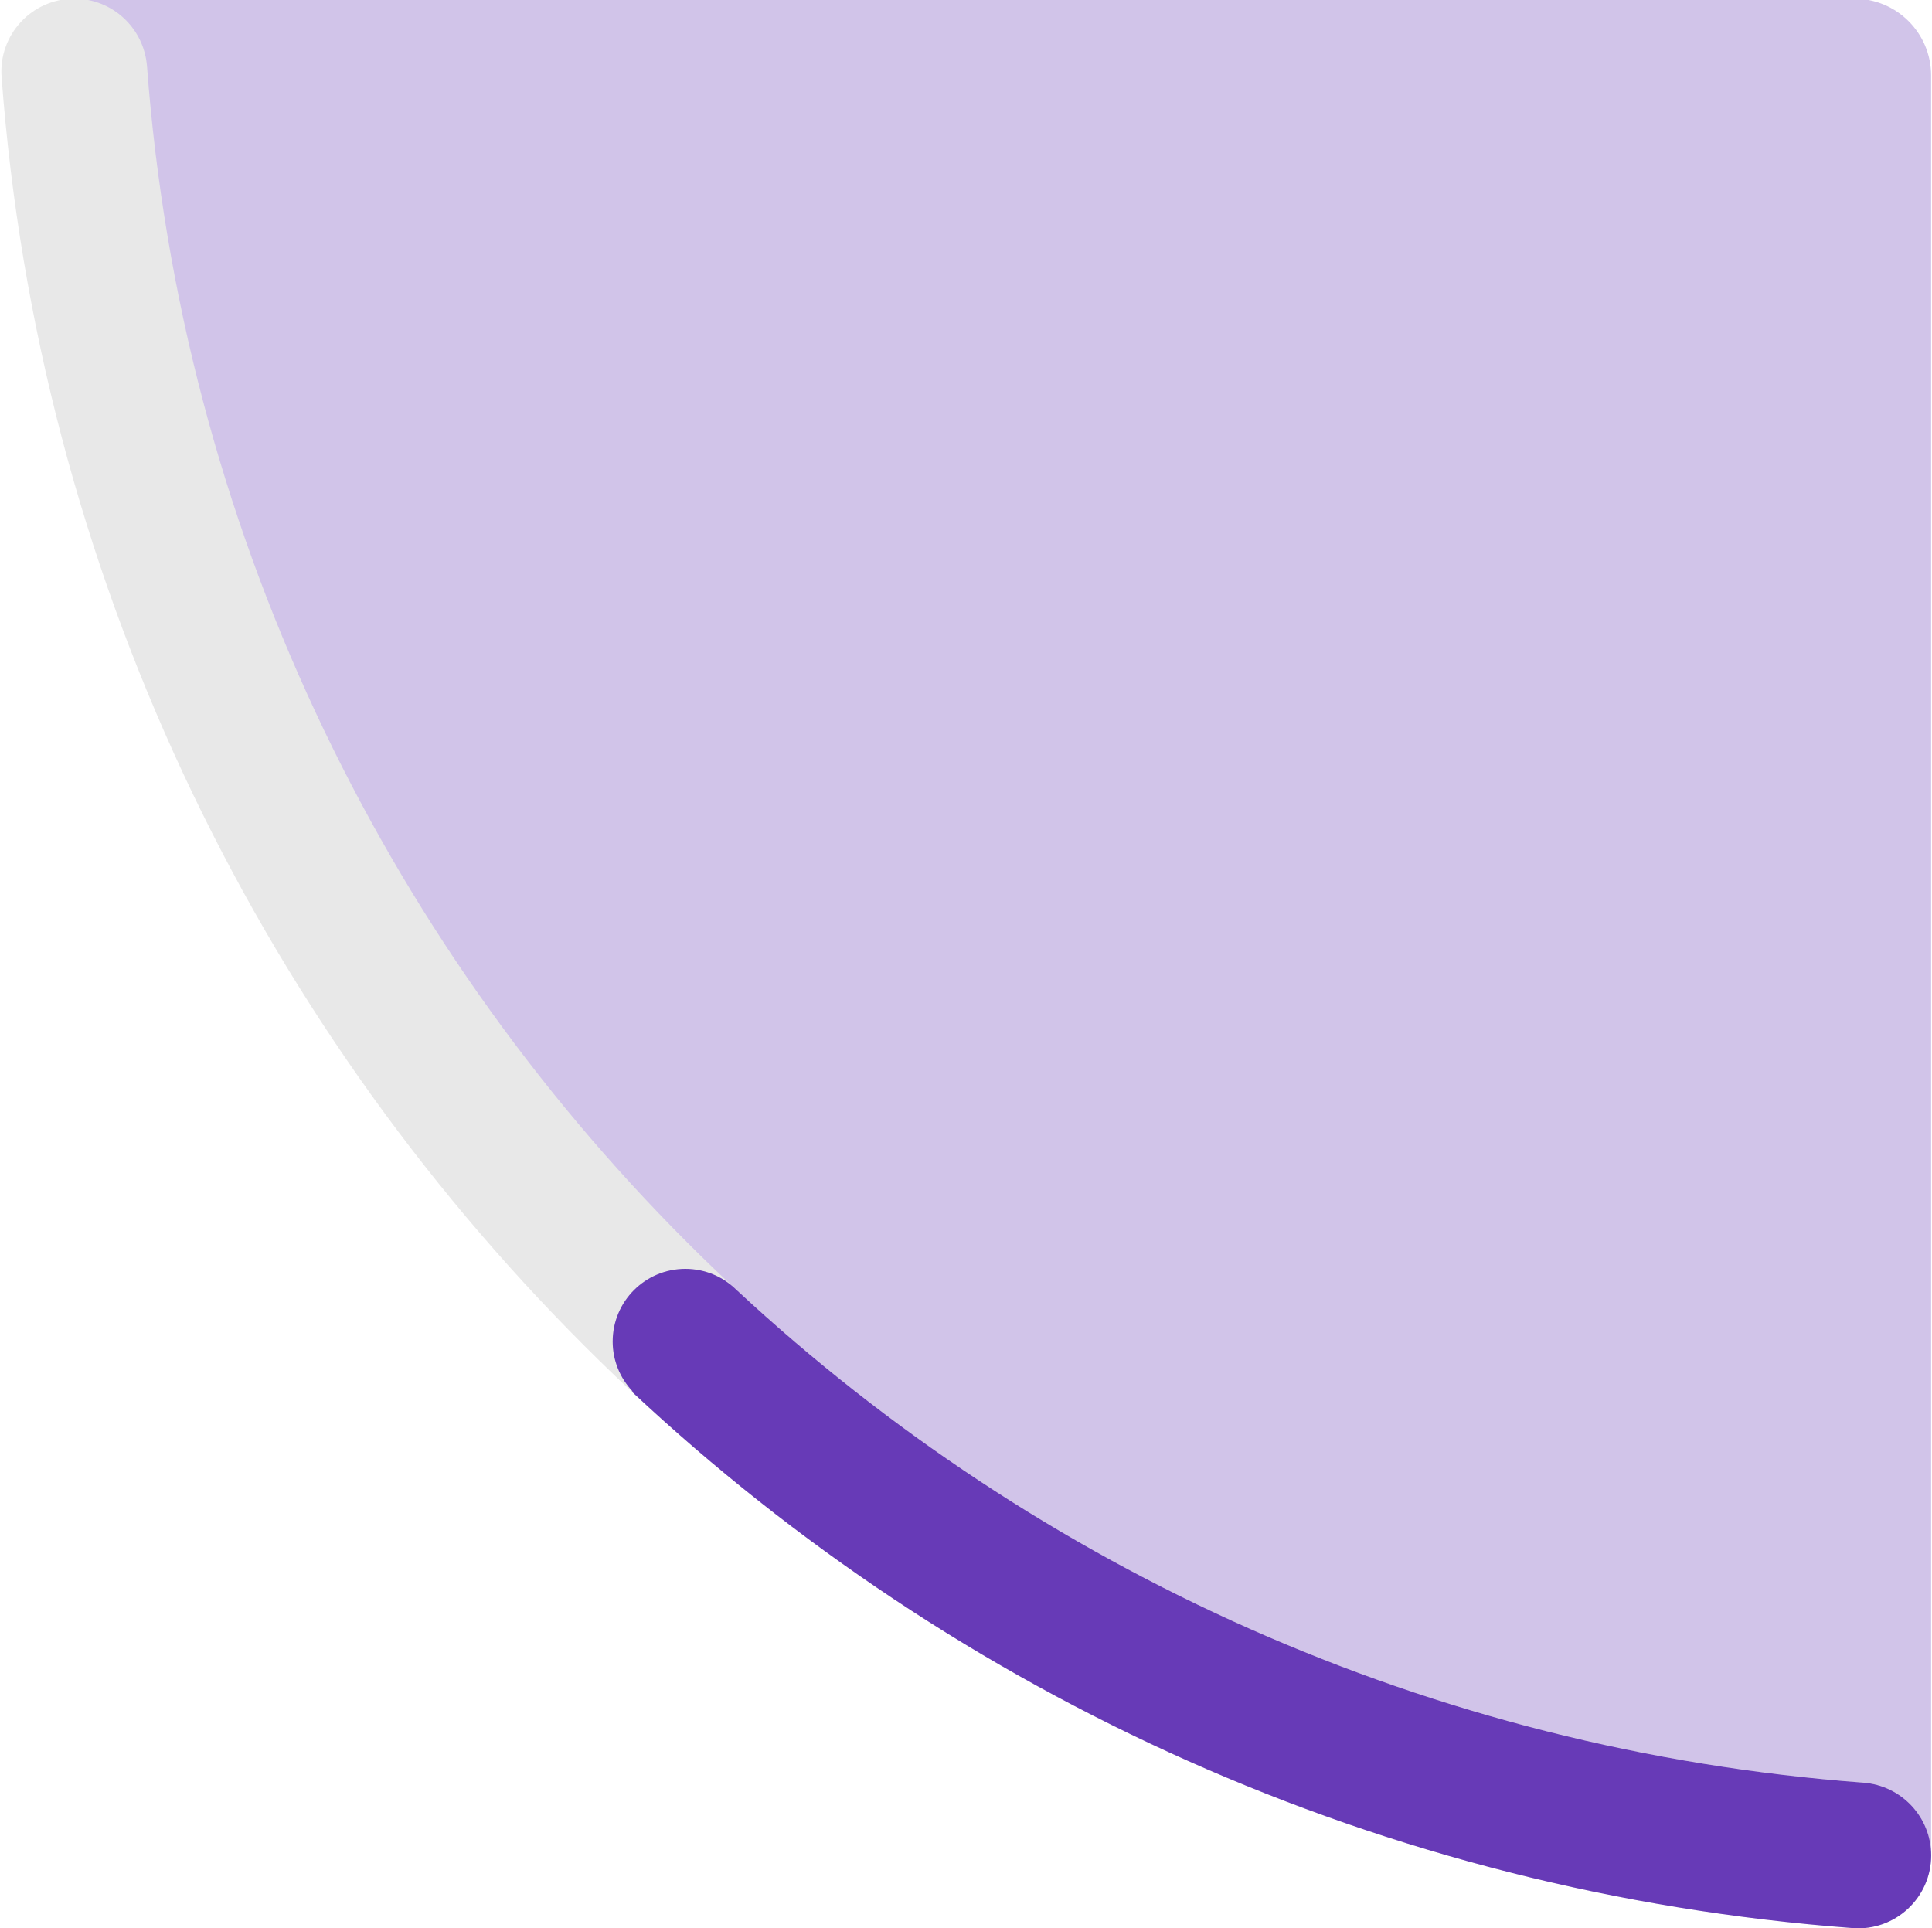 <?xml version="1.0" encoding="utf-8"?>
<!-- Generator: Adobe Illustrator 24.1.0, SVG Export Plug-In . SVG Version: 6.00 Build 0)  -->
<svg version="1.1" id="Layer_1" xmlns="http://www.w3.org/2000/svg" xmlns:xlink="http://www.w3.org/1999/xlink" x="0px" y="0px"
	 viewBox="0 0 503 502" style="enable-background:new 0 0 503 502;" xml:space="preserve">
<style type="text/css">
	.st0{fill:#D1C4E9;}
	.st1{fill:#E8E8E8;}
	.st2{fill:#673AB7;}
</style>
<g>
	<path class="st0" d="M502.77,481.7V19.66c0-11.05-8.95-20-20-20H20.73C9.48-0.34,0.38,8.79,0.41,20.03l0,0l42.26,120.06
		L84.6,250.86l109.98,113.93l144,83.08l129.76,42.73l14.06,11.42h0C493.64,502.05,502.77,492.94,502.77,481.7z"/>
	<path class="st1" d="M19.35-0.34L19.35-0.34C8.31-0.34-0.41,9.03,0.41,20.03C19.56,277.39,225.04,482.86,482.4,502.02
		c11,0.82,20.37-7.91,20.37-18.94v0c0-9.98-7.73-18.19-17.68-18.93C246.55,446.31,56.12,255.88,38.28,17.33
		C37.54,7.39,29.33-0.34,19.35-0.34z"/>
	<path class="st2" d="M485.1,464.15c-112.9-8.44-215.03-55.55-293.17-128.13l-0.01,0.01c-3.43-3.49-8.21-5.66-13.49-5.66
		c-10.45,0-18.92,8.47-18.92,18.92c0,5,1.95,9.53,5.12,12.91l-0.01,0.01l0.05,0.3c84.49,79.05,195.24,130.39,317.75,139.51
		c11,0.82,20.37-7.91,20.37-18.94C502.77,473.11,495.04,464.89,485.1,464.15z"/>
</g>
</svg>
